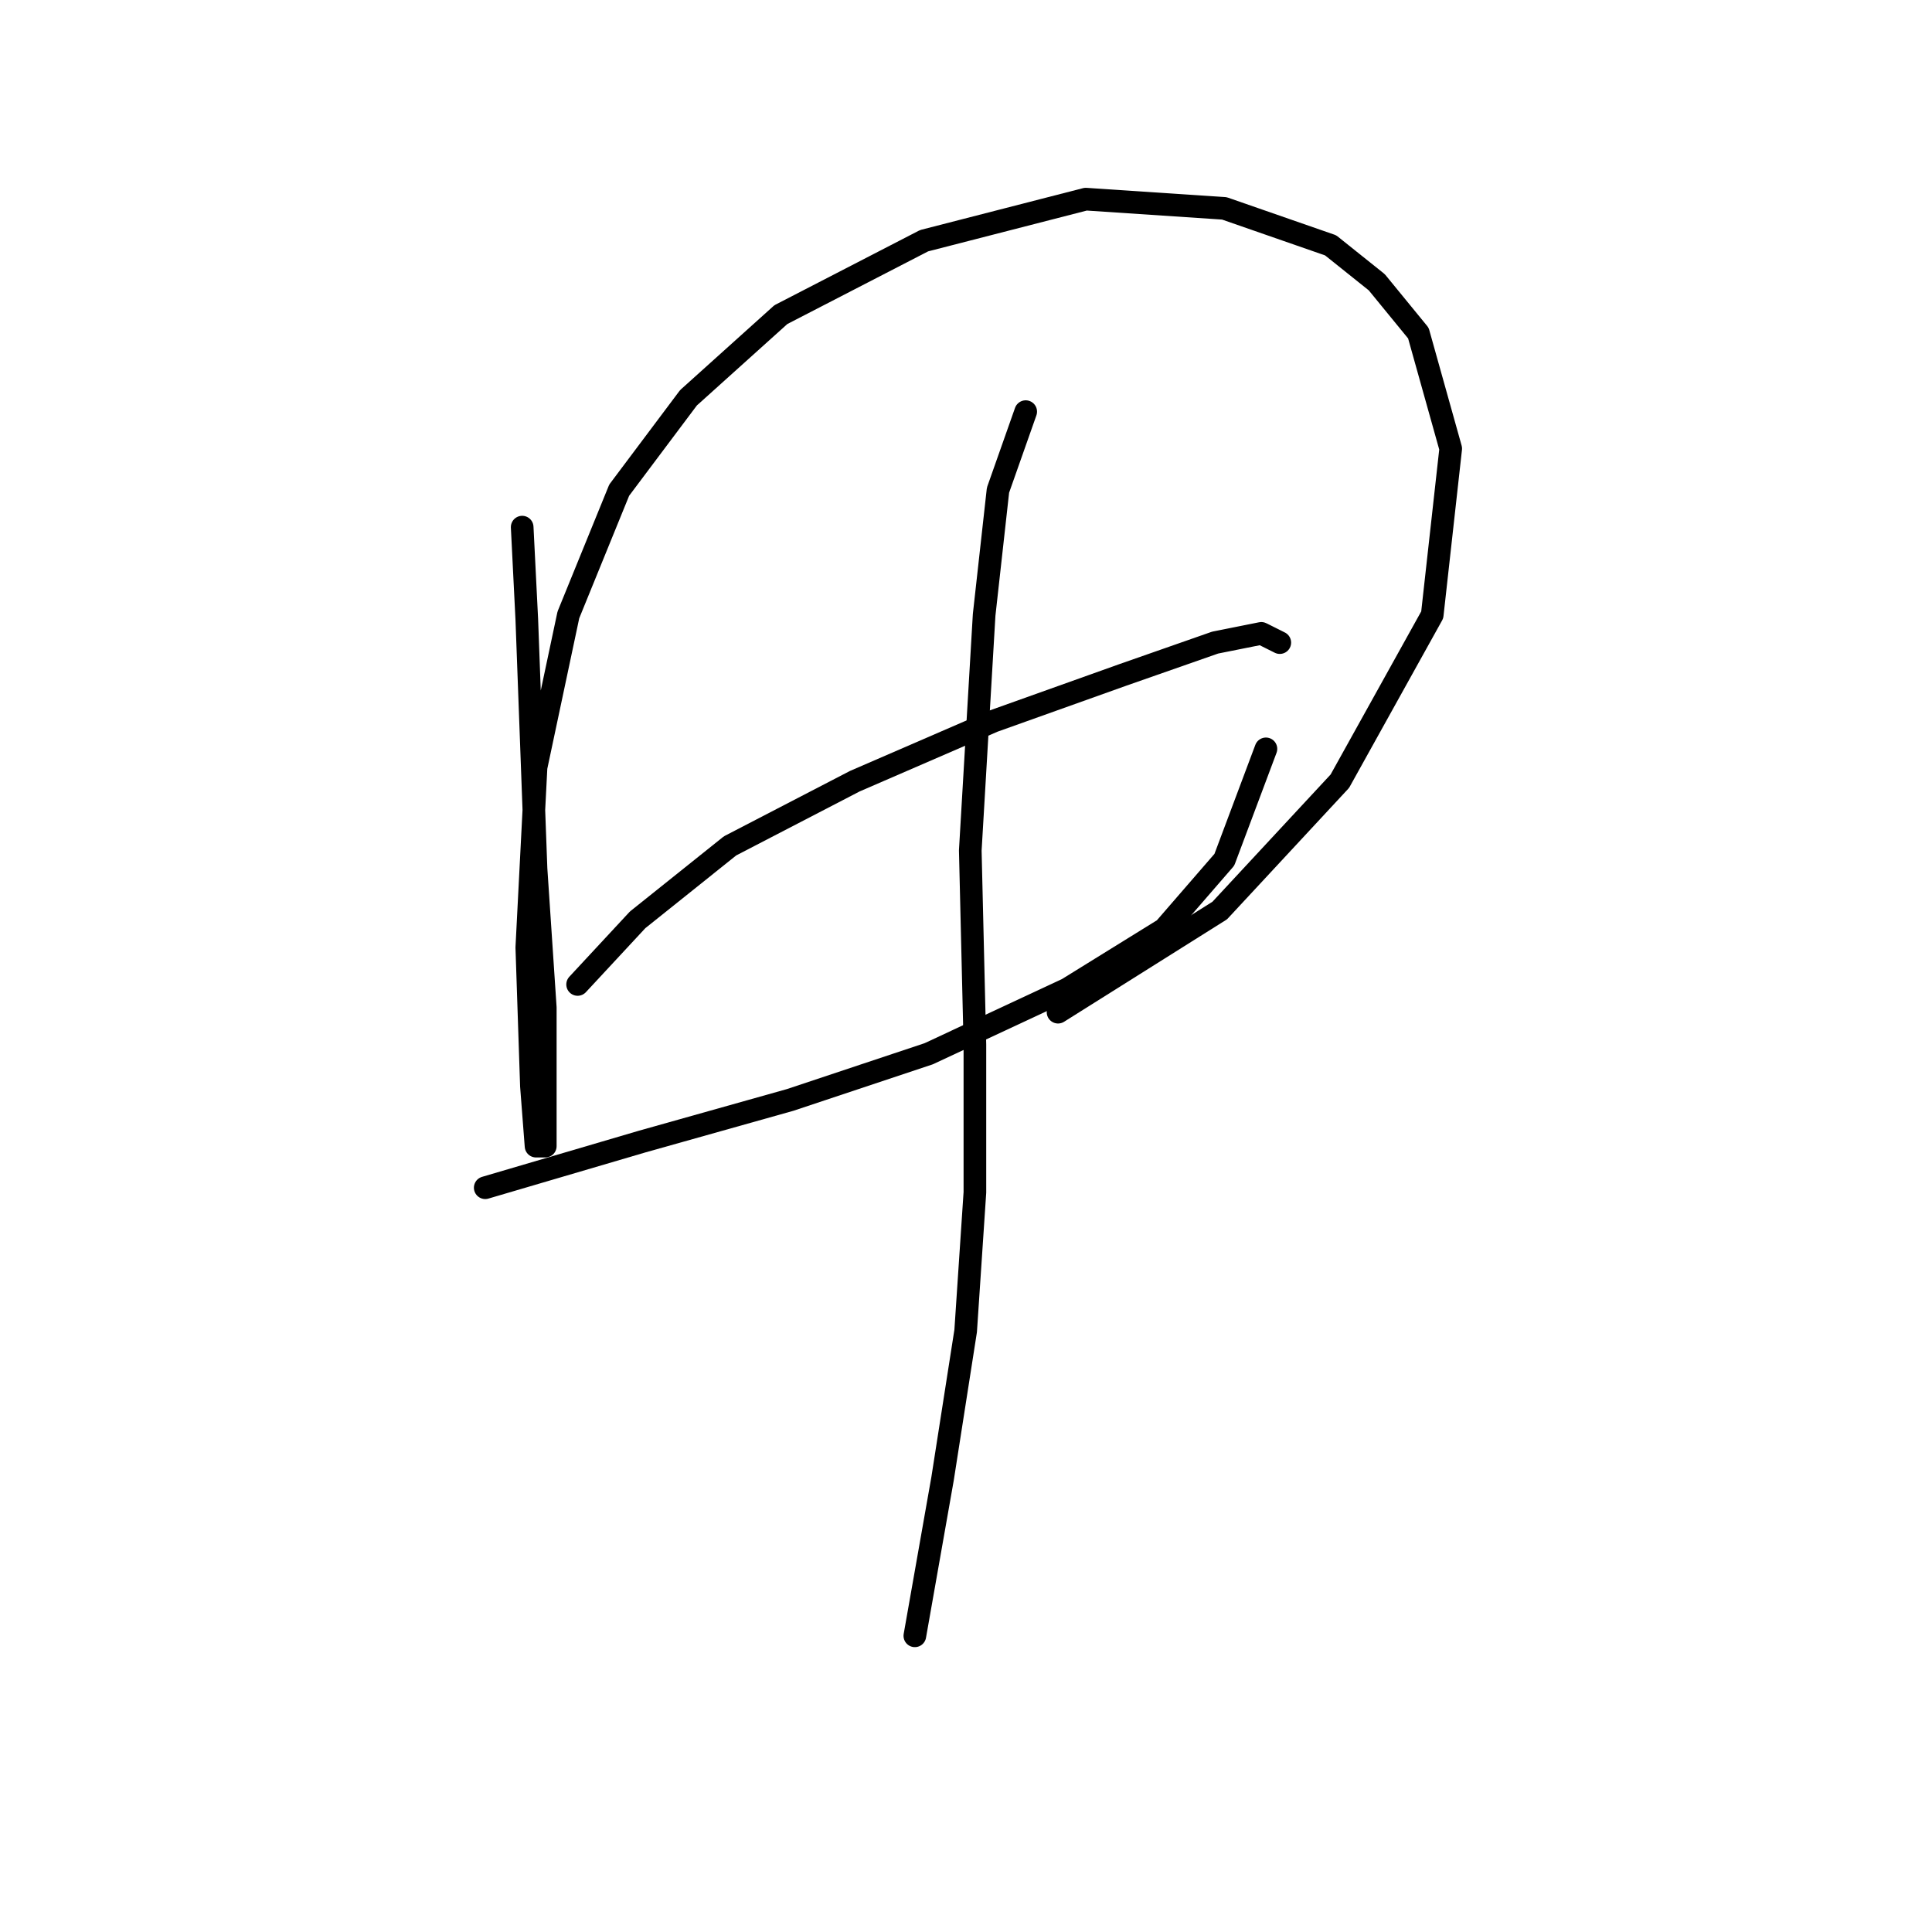 <?xml version="1.0" standalone="no"?>
    <svg width="256" height="256" xmlns="http://www.w3.org/2000/svg" version="1.1">
    <polyline stroke="black" stroke-width="3" stroke-linecap="round" fill="transparent" stroke-linejoin="round" points="69.192 69.847 69.804 82.089 71.028 115.143 72.253 133.506 72.253 146.361 72.253 151.87 71.028 151.87 70.416 143.912 69.804 125.549 71.028 101.677 75.313 81.477 82.046 64.95 91.228 52.707 103.47 41.689 122.446 31.896 143.87 26.387 162.233 27.611 176.312 32.508 182.433 37.405 187.942 44.138 192.227 59.441 189.778 81.477 177.536 103.513 161.621 120.652 140.197 134.119 140.197 134.119 " />
        <polyline stroke="black" stroke-width="3" stroke-linecap="round" fill="transparent" stroke-linejoin="round" points="76.537 130.446 84.495 121.876 96.737 112.082 113.264 103.513 131.628 95.555 148.767 89.434 161.009 85.149 167.13 83.925 169.579 85.149 169.579 85.149 " />
        <polyline stroke="black" stroke-width="3" stroke-linecap="round" fill="transparent" stroke-linejoin="round" points="64.295 157.379 85.107 151.258 104.695 145.749 123.058 139.628 141.421 131.058 154.276 123.1 162.233 113.919 167.742 99.228 167.742 99.228 " />
        <polyline stroke="black" stroke-width="3" stroke-linecap="round" fill="transparent" stroke-linejoin="round" points="135.912 54.544 132.24 64.95 130.403 81.477 128.567 112.695 129.179 138.403 129.179 157.991 127.955 176.354 124.894 195.942 121.222 216.754 121.222 216.754 " />
        </svg>